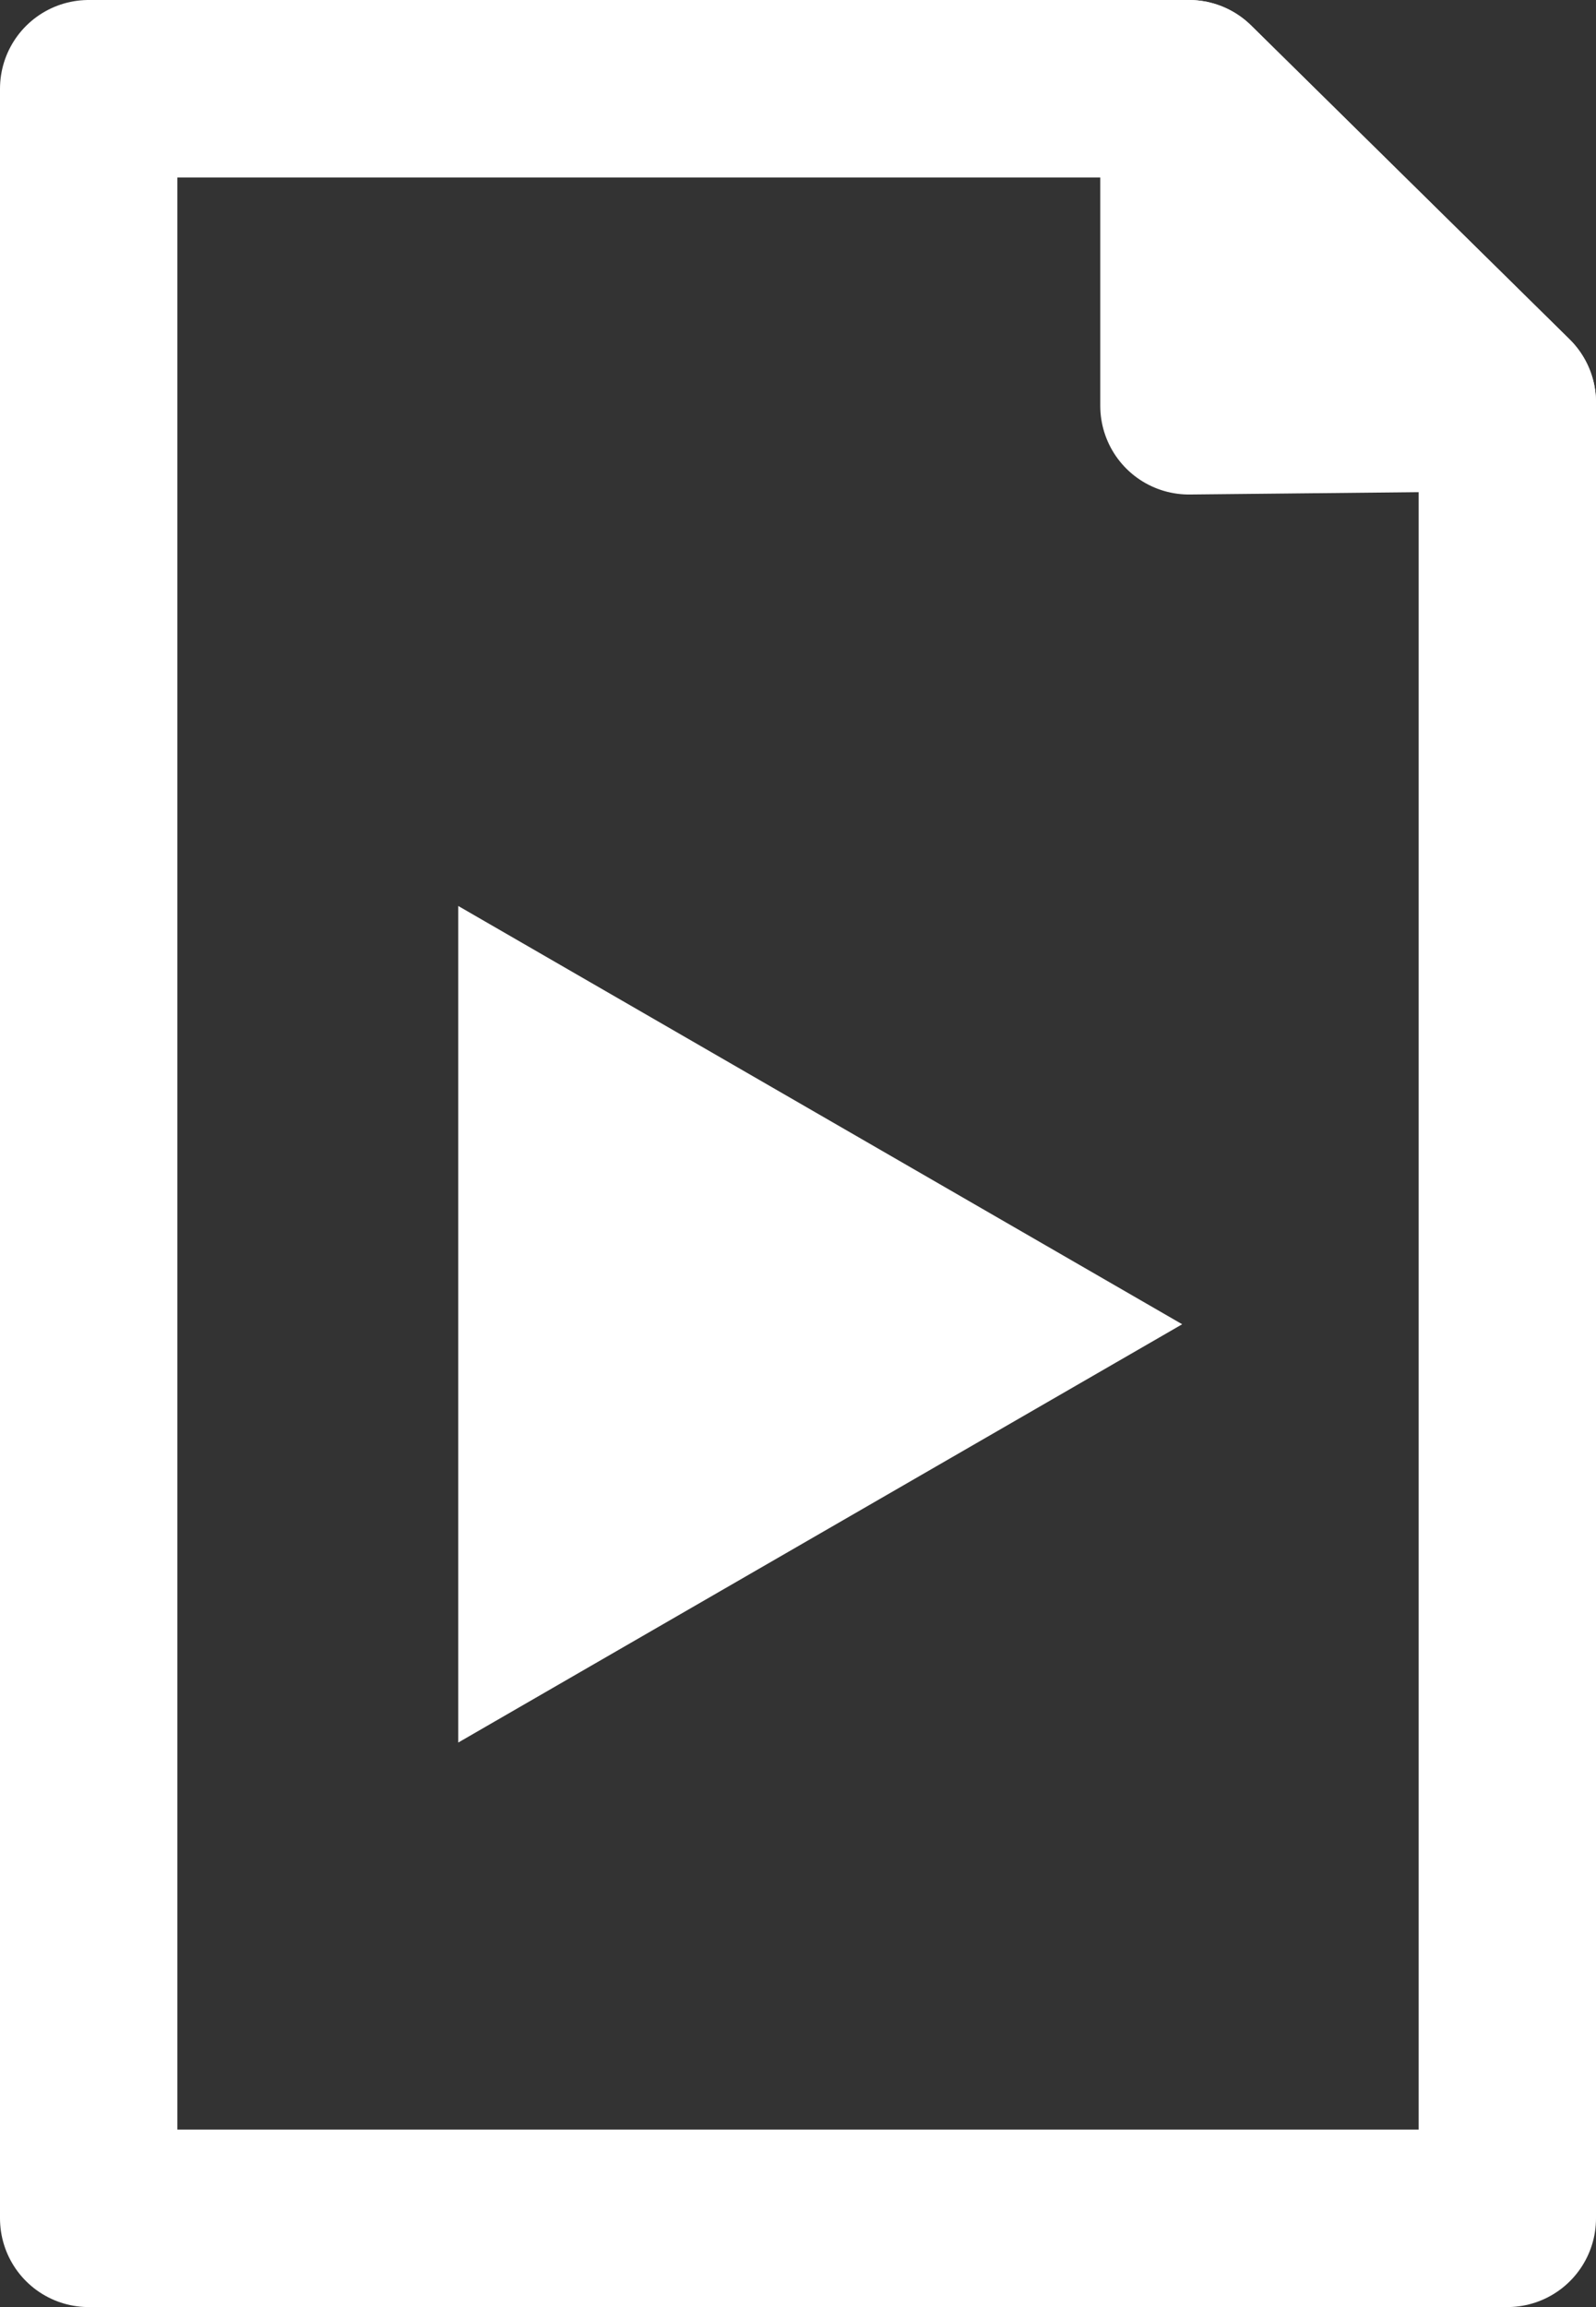 <?xml version="1.0" encoding="UTF-8" standalone="no"?>
<!-- Created with Inkscape (http://www.inkscape.org/) -->

<svg
   width="18mm"
   height="26mm"
   viewBox="0 0 18 26"
   version="1.1"
   id="svg1"
   xmlns="http://www.w3.org/2000/svg"
   xmlns:svg="http://www.w3.org/2000/svg">
  <rect x="0" y="0" width="18" height="26" fill="#333333" stroke="none"/>
  <defs
     id="defs1" />
  <g
     id="layer1"
     transform="translate(-88.555,-95.639)">
    <path
       style="fill:none;stroke:#ffffff;stroke-width:2;stroke-linecap:round;stroke-linejoin:round;stroke-dasharray:none;paint-order:markers fill stroke"
       d="m 89.555,96.639 c 0,24 0,24 0,24 h 16 v -20.463 l -3.591,-3.537 z"
       id="path1" />
    <path
       style="fill:#ffffff;fill-opacity:1;stroke:#ffffff;stroke-width:2;stroke-linecap:round;stroke-linejoin:round;stroke-dasharray:none;paint-order:markers fill stroke"
       d="m 101.964,96.639 v 3.573 l 3.591,-0.037 z"
       id="path2" />
    <path
       style="fill:#ffffff;fill-opacity:1;stroke:#ffffff;stroke-width:1;stroke-linecap:round;stroke-linejoin:miter;stroke-dasharray:none;paint-order:markers fill stroke"
       id="path5"
       d="m 93.999,110.628 -6.665,3.848 v -7.696 z"
       transform="translate(6.889,-0.065)" />
  </g>
</svg>
